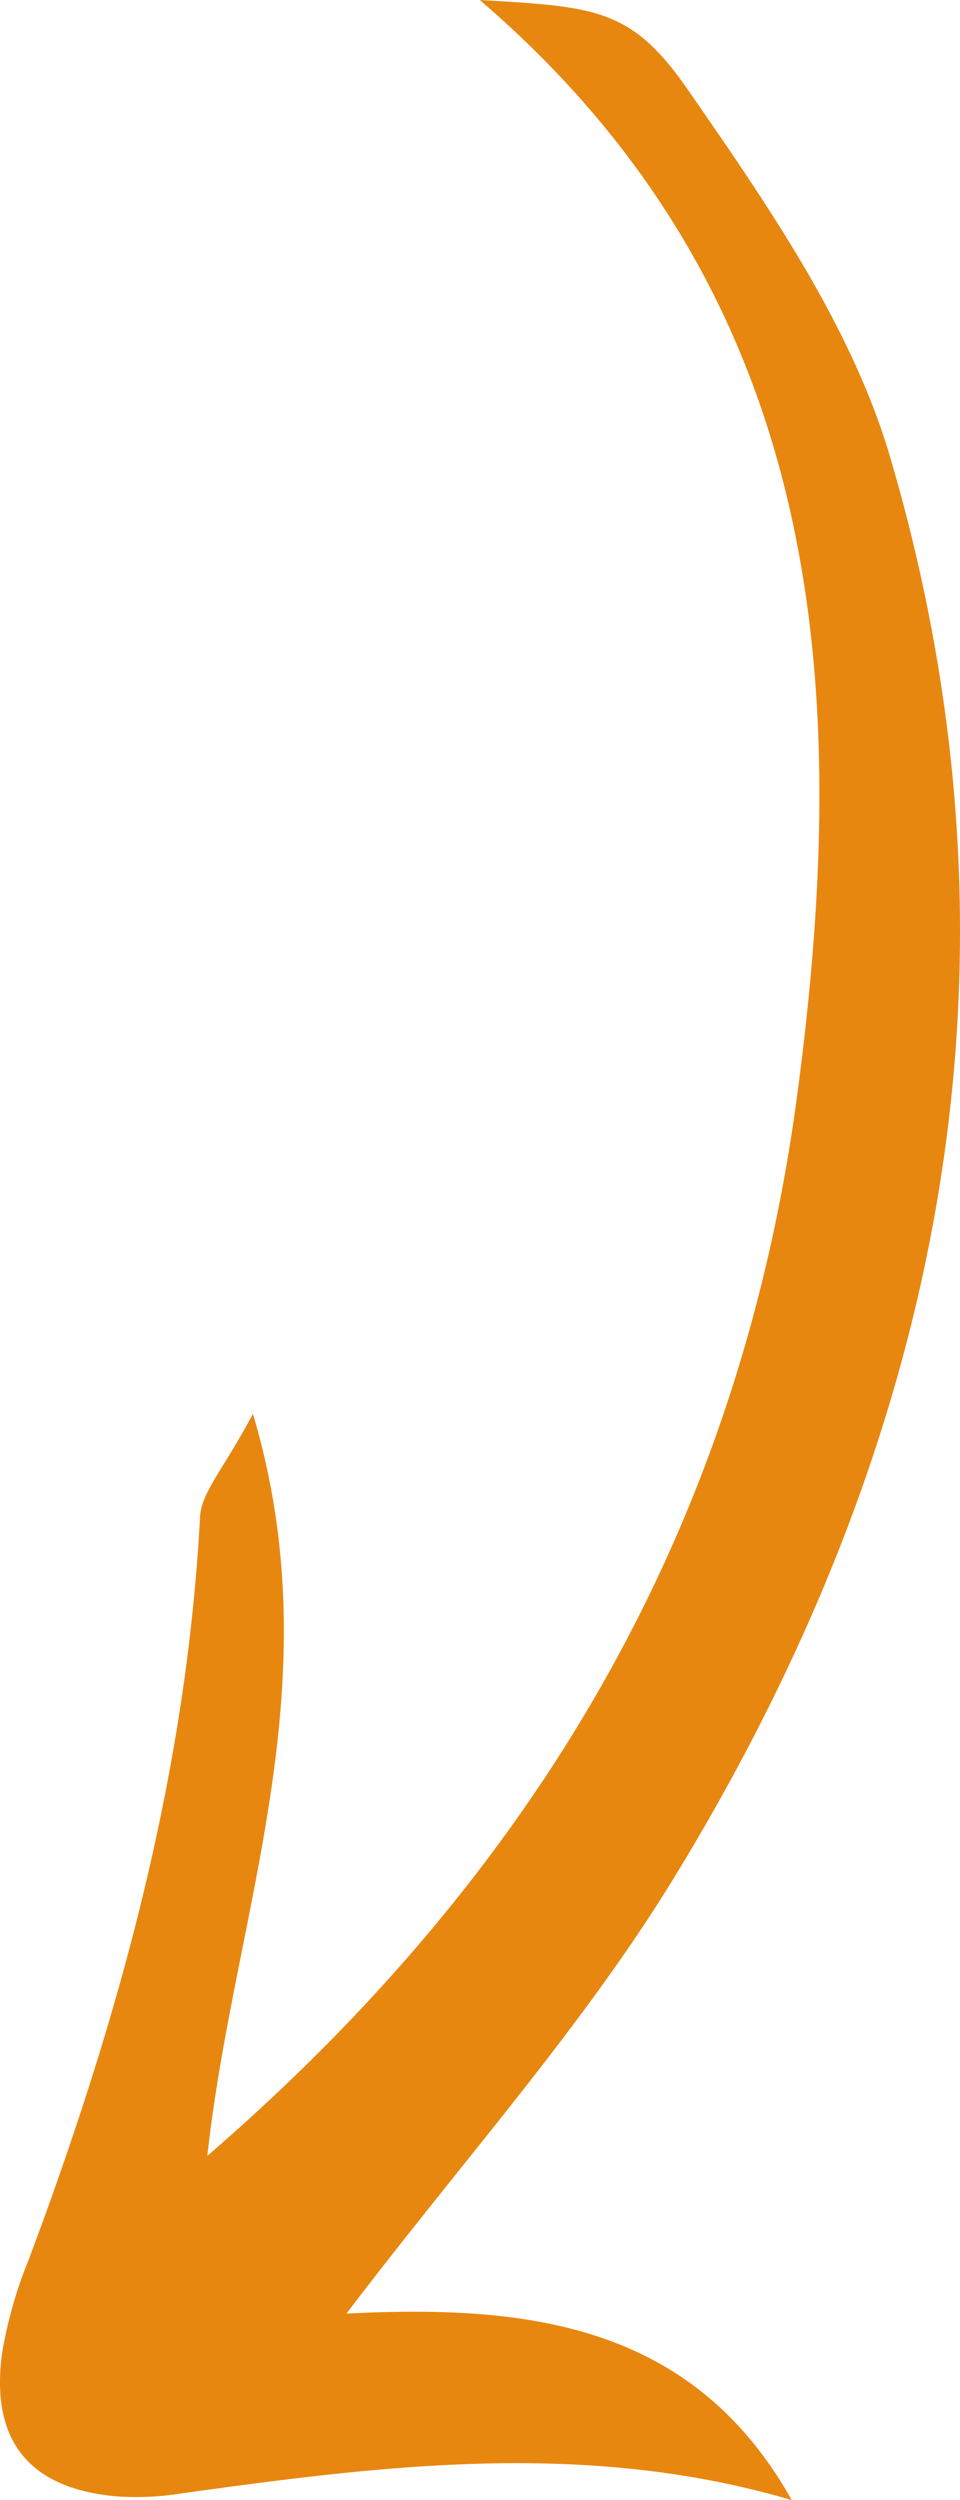 <svg id="Ebene_1" data-name="Ebene 1" xmlns="http://www.w3.org/2000/svg" viewBox="0 0 130.76 340.51"><defs><style>.cls-1{fill:#e88710;}</style></defs><path class="cls-1" d="M65.35,0c47.25,40.59,50.7,93.46,43.2,149.42C100.83,207,74,254.08,28.24,293.63c3.64-33.2,17.2-64.12,6.21-101.07-3.91,7.41-7,10.63-7.2,14C25.39,241.73,16.16,275.1,3.89,307.82A59.07,59.07,0,0,0,.27,320.61C-1.3,332.45,4,338.93,15.81,340a38.55,38.55,0,0,0,8.84-.39c27.64-3.84,55.26-7.33,83.19.9-13.51-24.11-36.15-26.64-60.65-25.4C63,294.29,79.31,276.17,91.82,255.73c36.75-60.08,49.58-124.9,29.43-193.46C116,44.42,104.56,27.93,93.77,12.33,86.05,1.15,81.26.92,65.35,0Z"/></svg>